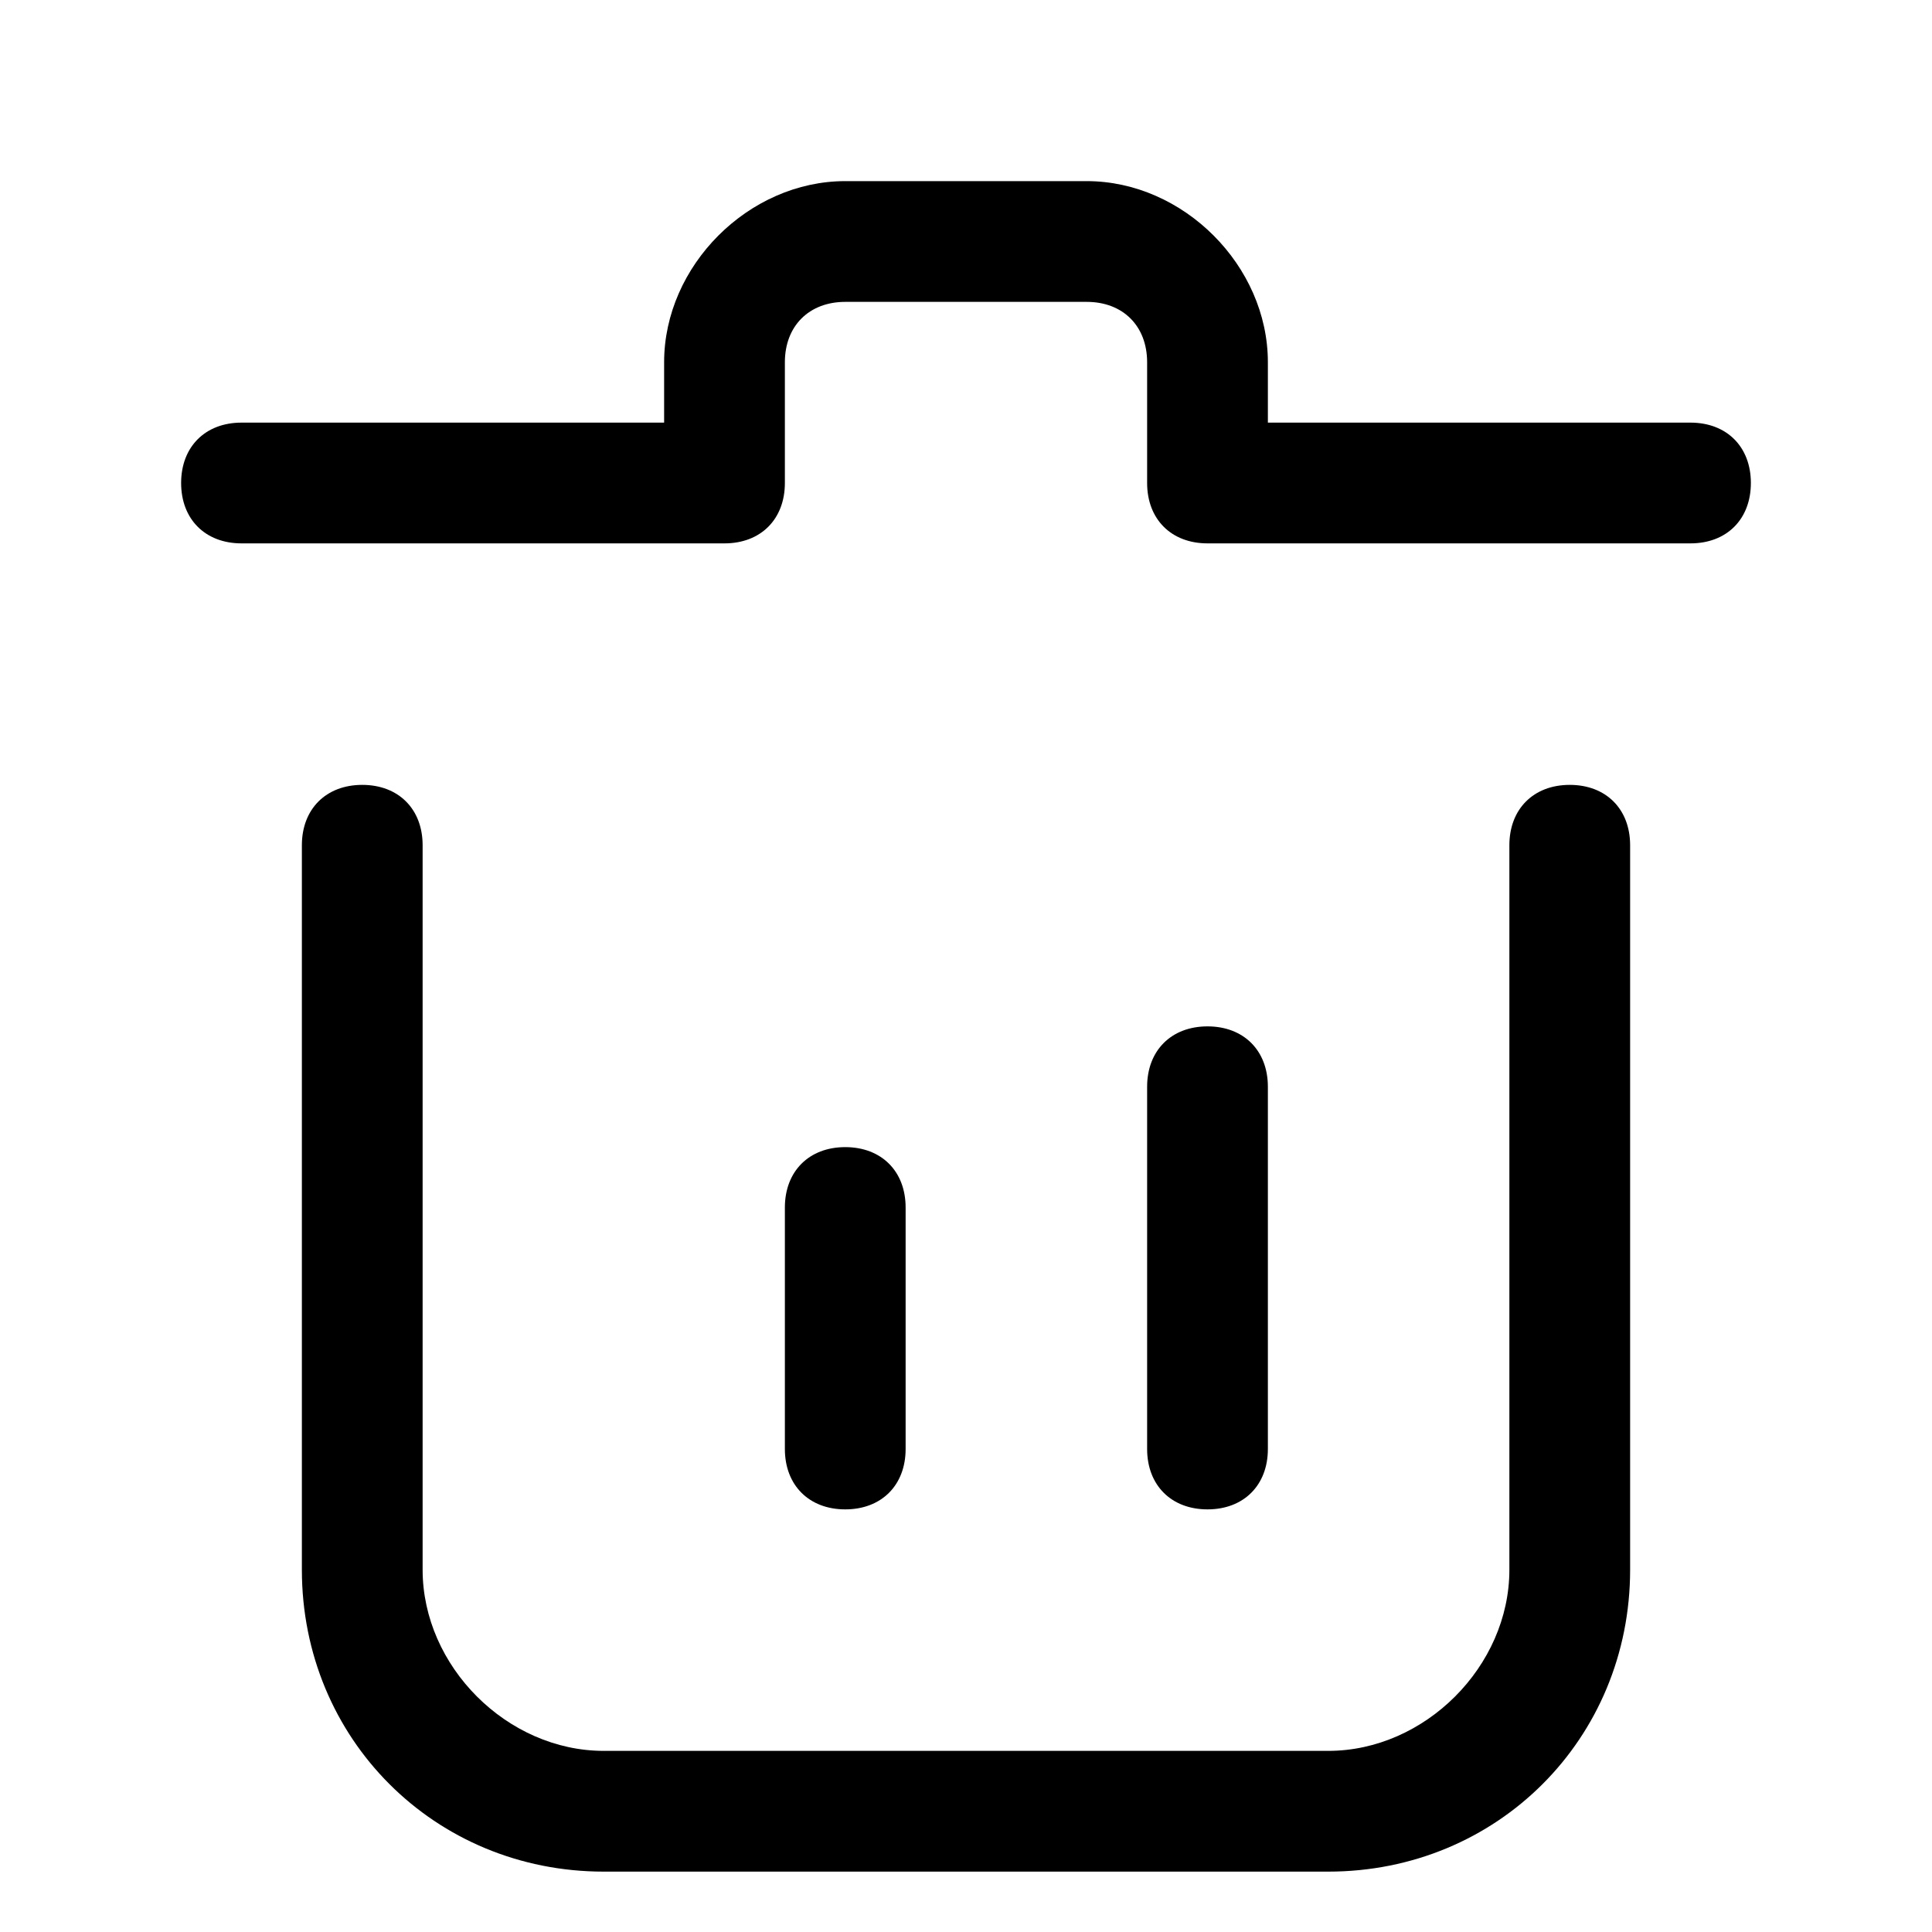 <?xml version="1.0" standalone="no"?><!DOCTYPE svg PUBLIC "-//W3C//DTD SVG 1.1//EN" "http://www.w3.org/Graphics/SVG/1.1/DTD/svg11.dtd"><svg t="1591858016172" class="icon" viewBox="0 0 1024 1024" version="1.1" xmlns="http://www.w3.org/2000/svg" p-id="3440" xmlns:xlink="http://www.w3.org/1999/xlink" width="200" height="200"><defs><style type="text/css"></style></defs><path d="M448 800c-19.2 0-32-12.8-32-32l0-128c0-19.2 12.8-32 32-32S480 620.8 480 640l0 128C480 787.2 467.2 800 448 800z" p-id="3441"></path><path d="M640 800c-19.2 0-32-12.8-32-32L608 576c0-19.2 12.8-32 32-32s32 12.8 32 32l0 192C672 787.2 659.2 800 640 800z" p-id="3442"></path><path d="M704 992 320 992c-89.6 0-160-70.4-160-160L160 448c0-19.2 12.8-32 32-32S224 428.8 224 448l0 384c0 51.2 44.8 96 96 96l384 0c51.2 0 96-44.8 96-96L800 448c0-19.2 12.8-32 32-32s32 12.8 32 32l0 384C864 921.6 793.6 992 704 992z" p-id="3443"></path><path d="M896 288l-256 0C620.8 288 608 275.2 608 256L608 192c0-19.2-12.8-32-32-32L448 160C428.8 160 416 172.8 416 192l0 64c0 19.2-12.8 32-32 32L128 288C108.8 288 96 275.2 96 256S108.8 224 128 224l224 0L352 192c0-51.2 44.8-96 96-96l128 0c51.2 0 96 44.8 96 96l0 32L896 224c19.2 0 32 12.8 32 32S915.2 288 896 288z" p-id="3444"></path></svg>